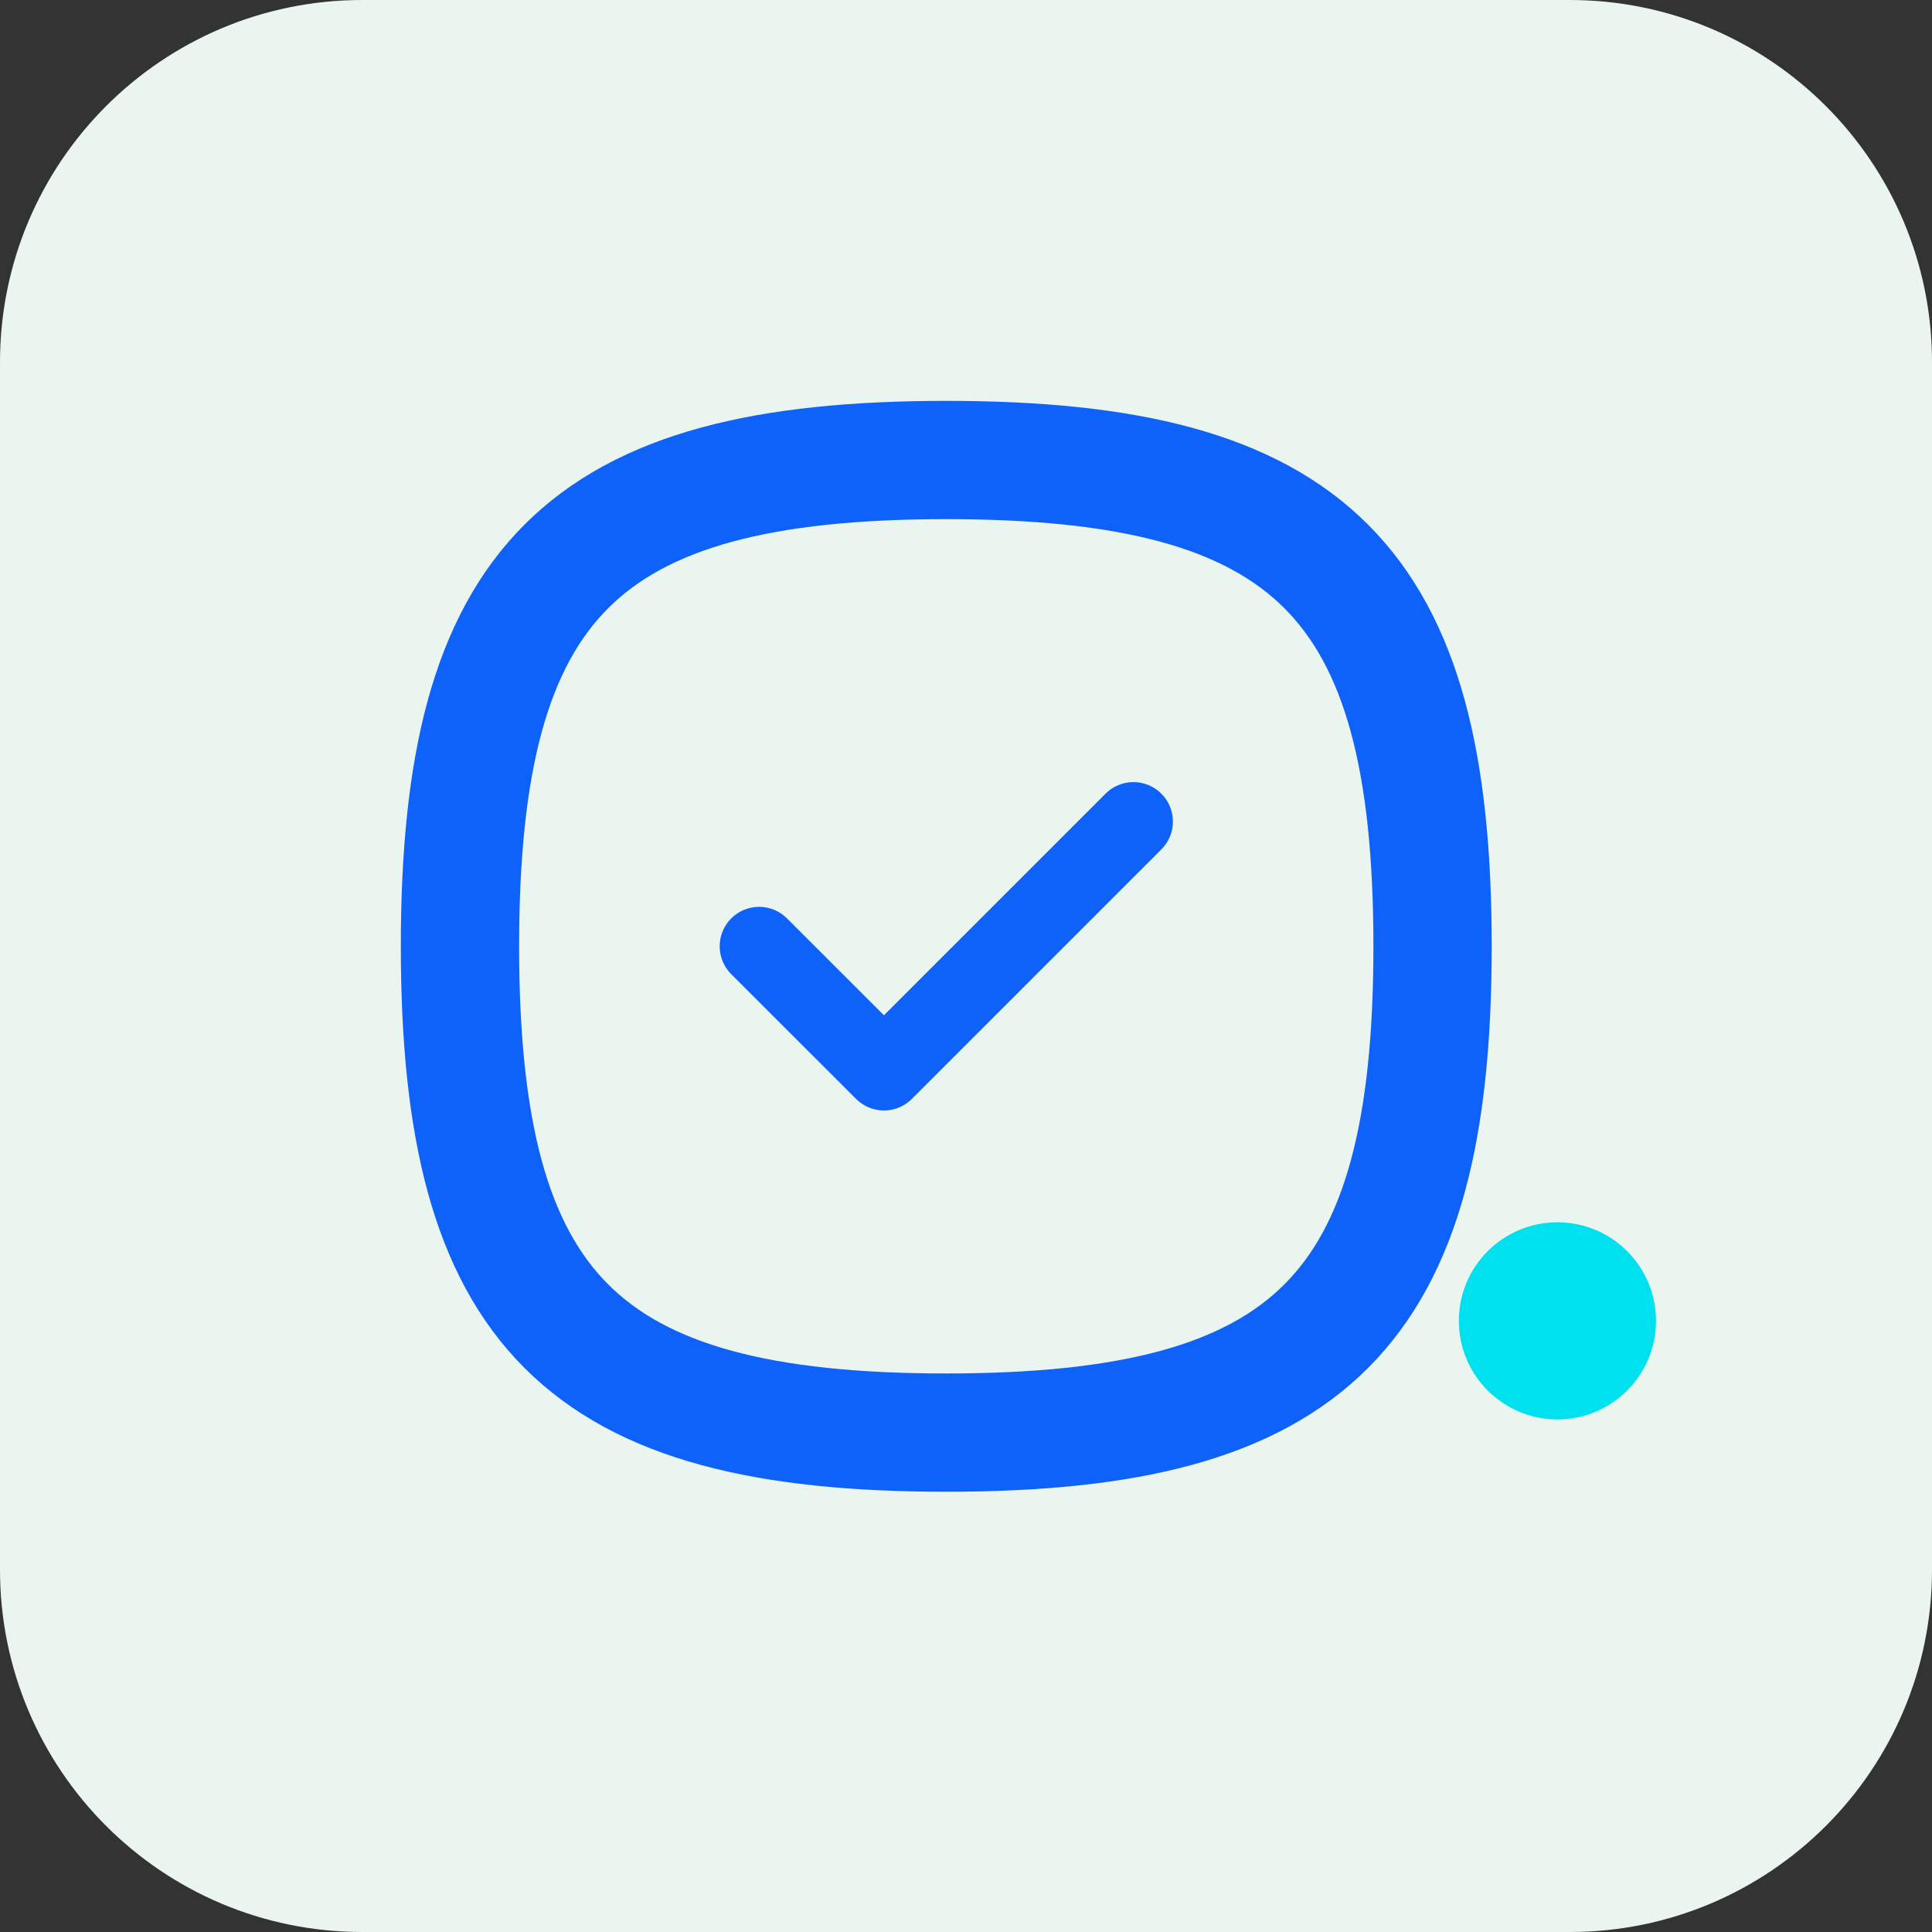 <svg width="49" height="49" viewBox="0 0 49 49" fill="none" xmlns="http://www.w3.org/2000/svg">
<rect x="0" y="0" width="49" height="49" fill="#333333" stroke="none"/>
<path d="M39.812 49H9.188C4.113 49 0 44.887 0 39.812V9.188C0 4.113 4.113 0 9.188 0H39.812C44.887 0 49 4.113 49 9.188V39.812C49 44.887 44.887 49 39.812 49Z" fill="#EBF5EF"/>
<path fill-rule="evenodd" clip-rule="evenodd" d="M11.666 24C11.666 33.249 14.75 36.334 24 36.334C33.249 36.334 36.333 33.249 36.333 24C36.333 14.751 33.249 11.667 24 11.667C14.75 11.667 11.666 14.751 11.666 24Z" stroke="#0F62F9" stroke-width="3" stroke-linecap="round" stroke-linejoin="round"/>
<path d="M19.253 24L22.419 27.164L28.747 20.836" stroke="#0F62F9" stroke-width="2" stroke-linecap="round" stroke-linejoin="round"/>
<path d="M39.5 36C40.881 36 42 34.881 42 33.5C42 32.119 40.881 31 39.5 31C38.119 31 37 32.119 37 33.5C37 34.881 38.119 36 39.5 36Z" fill="#00E1F0"/>
</svg>

